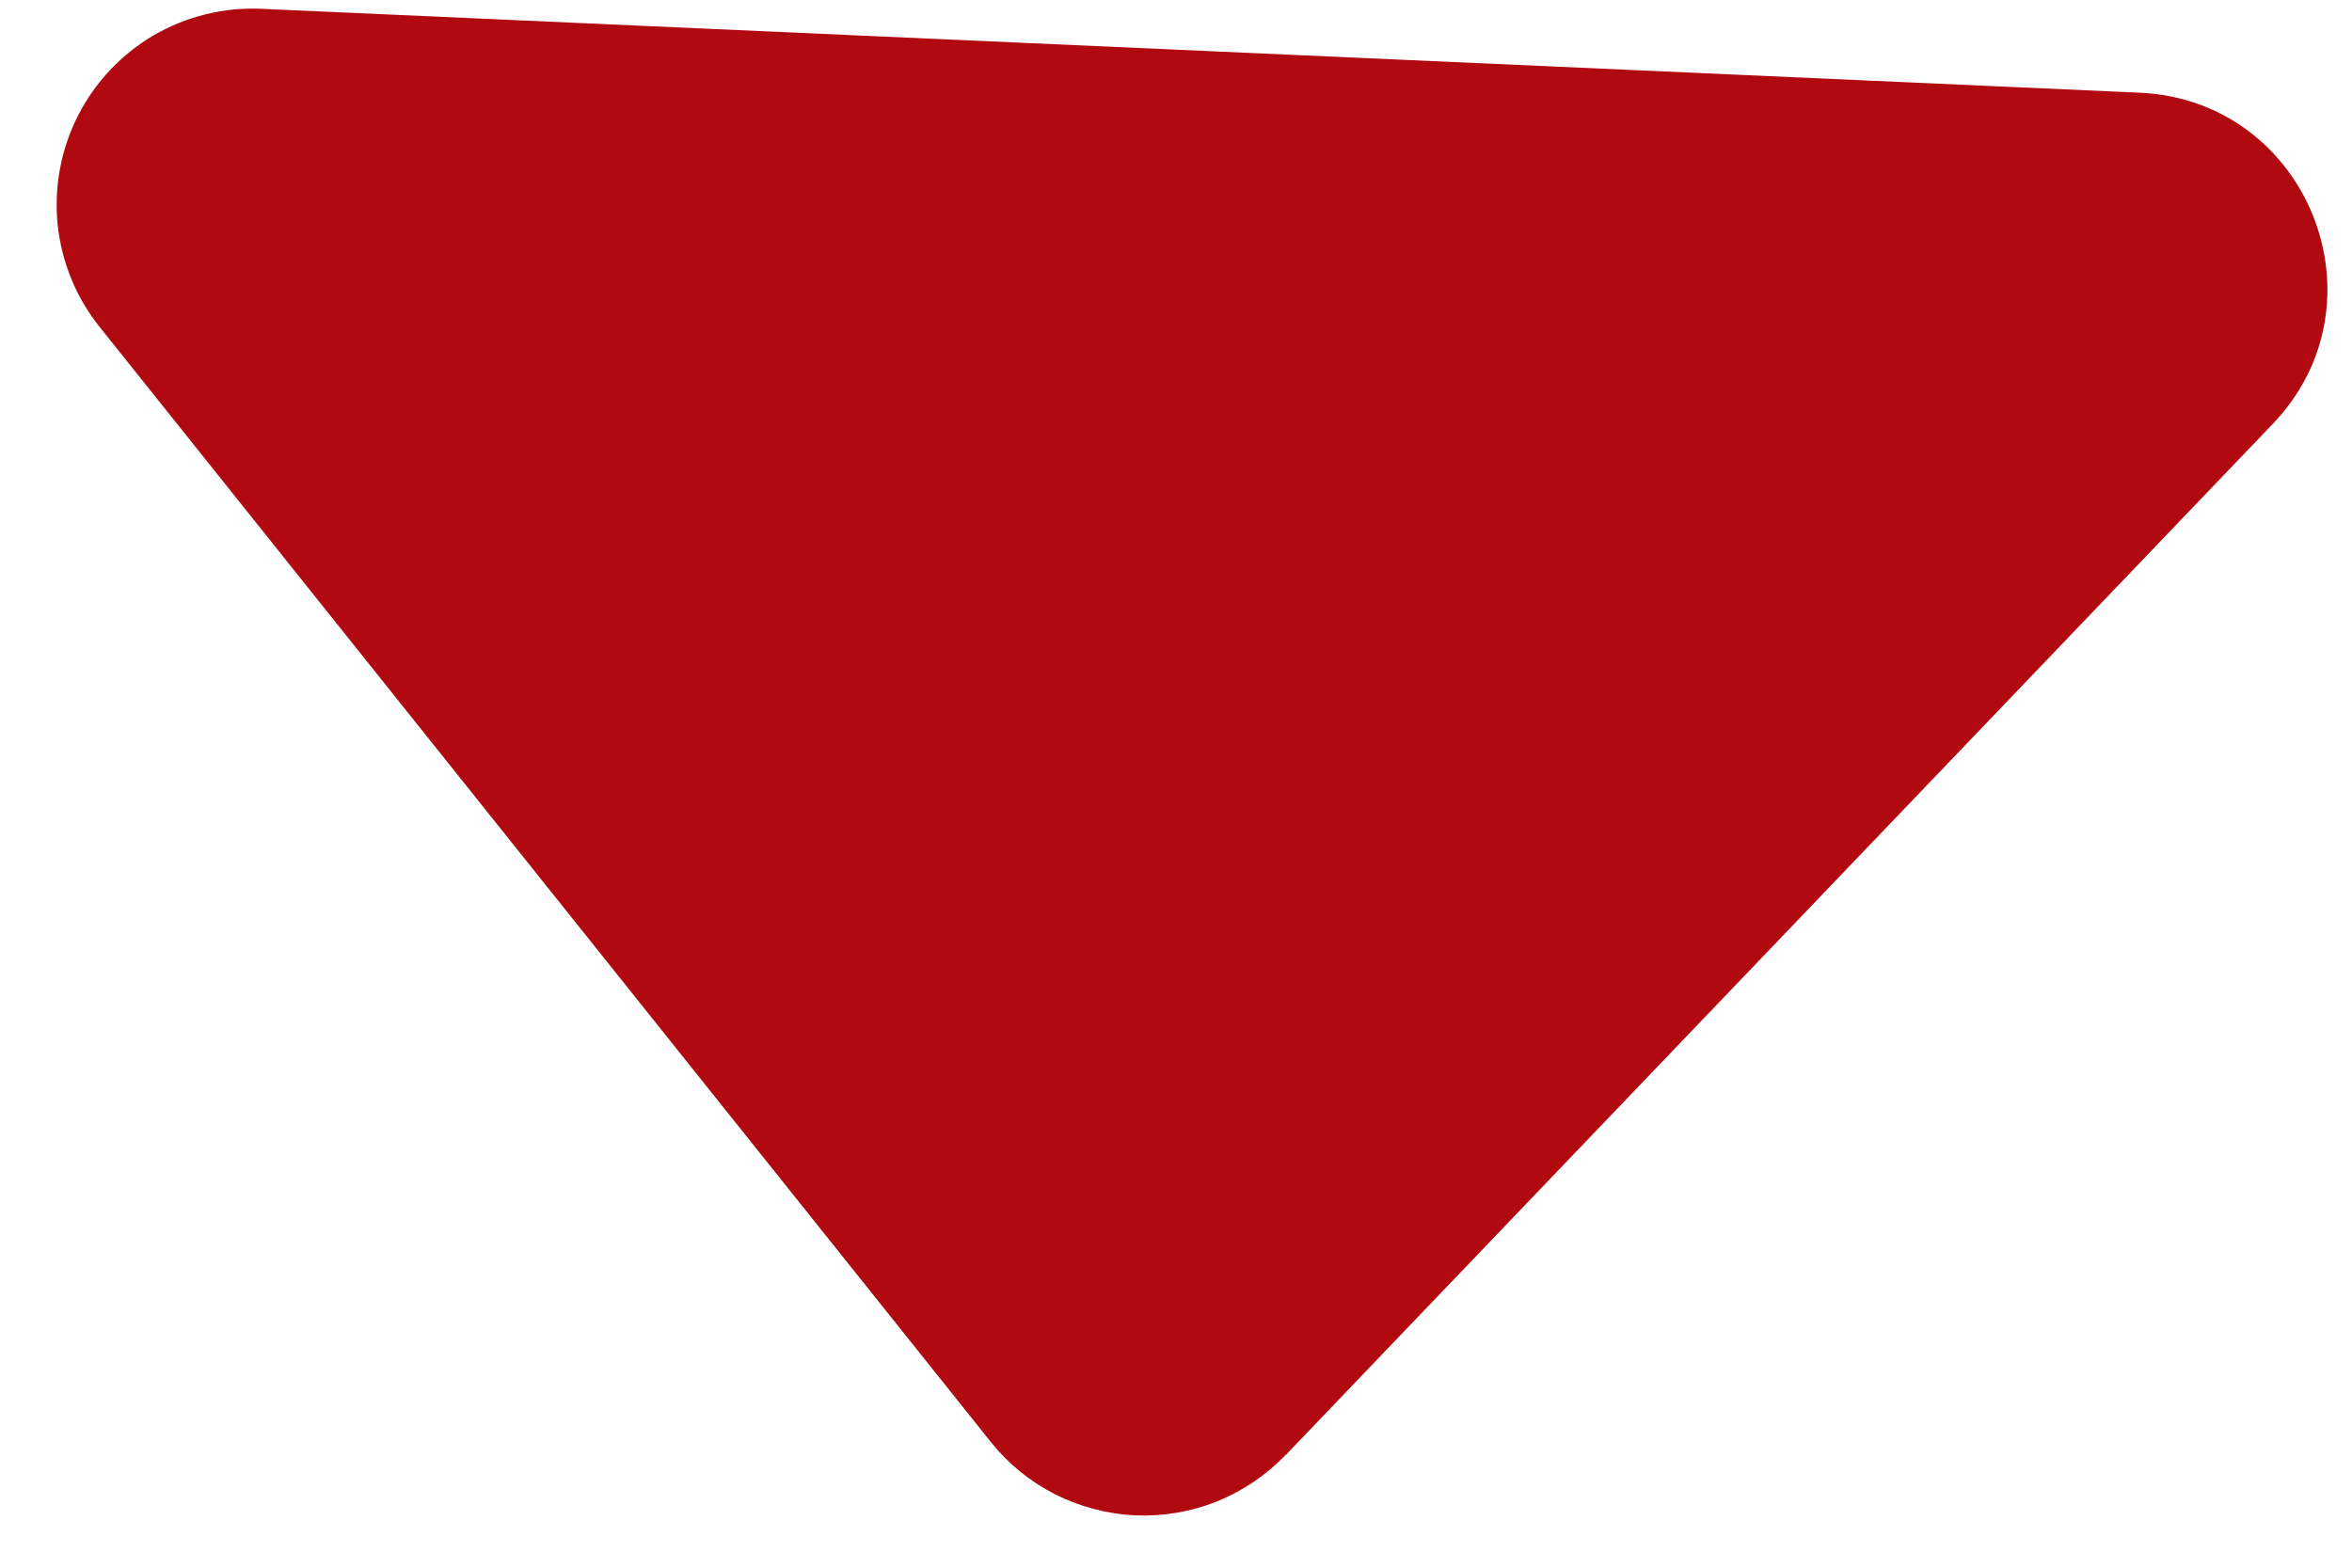 <svg width="12" height="8" viewBox="0 0 12 8" fill="none" xmlns="http://www.w3.org/2000/svg">
<path d="M6.559 7.426L11.595 2.164C12.19 1.543 11.775 0.512 10.917 0.473L1.335 0.045C1.143 0.036 0.952 0.083 0.786 0.179C0.62 0.276 0.485 0.419 0.398 0.59C0.311 0.761 0.275 0.954 0.294 1.145C0.314 1.337 0.388 1.518 0.508 1.668L5.054 7.357C5.143 7.469 5.255 7.56 5.382 7.625C5.509 7.689 5.649 7.726 5.791 7.733C5.934 7.739 6.076 7.715 6.209 7.662C6.341 7.608 6.46 7.528 6.559 7.425L6.559 7.426Z" fill="#B10910"/>
</svg>
